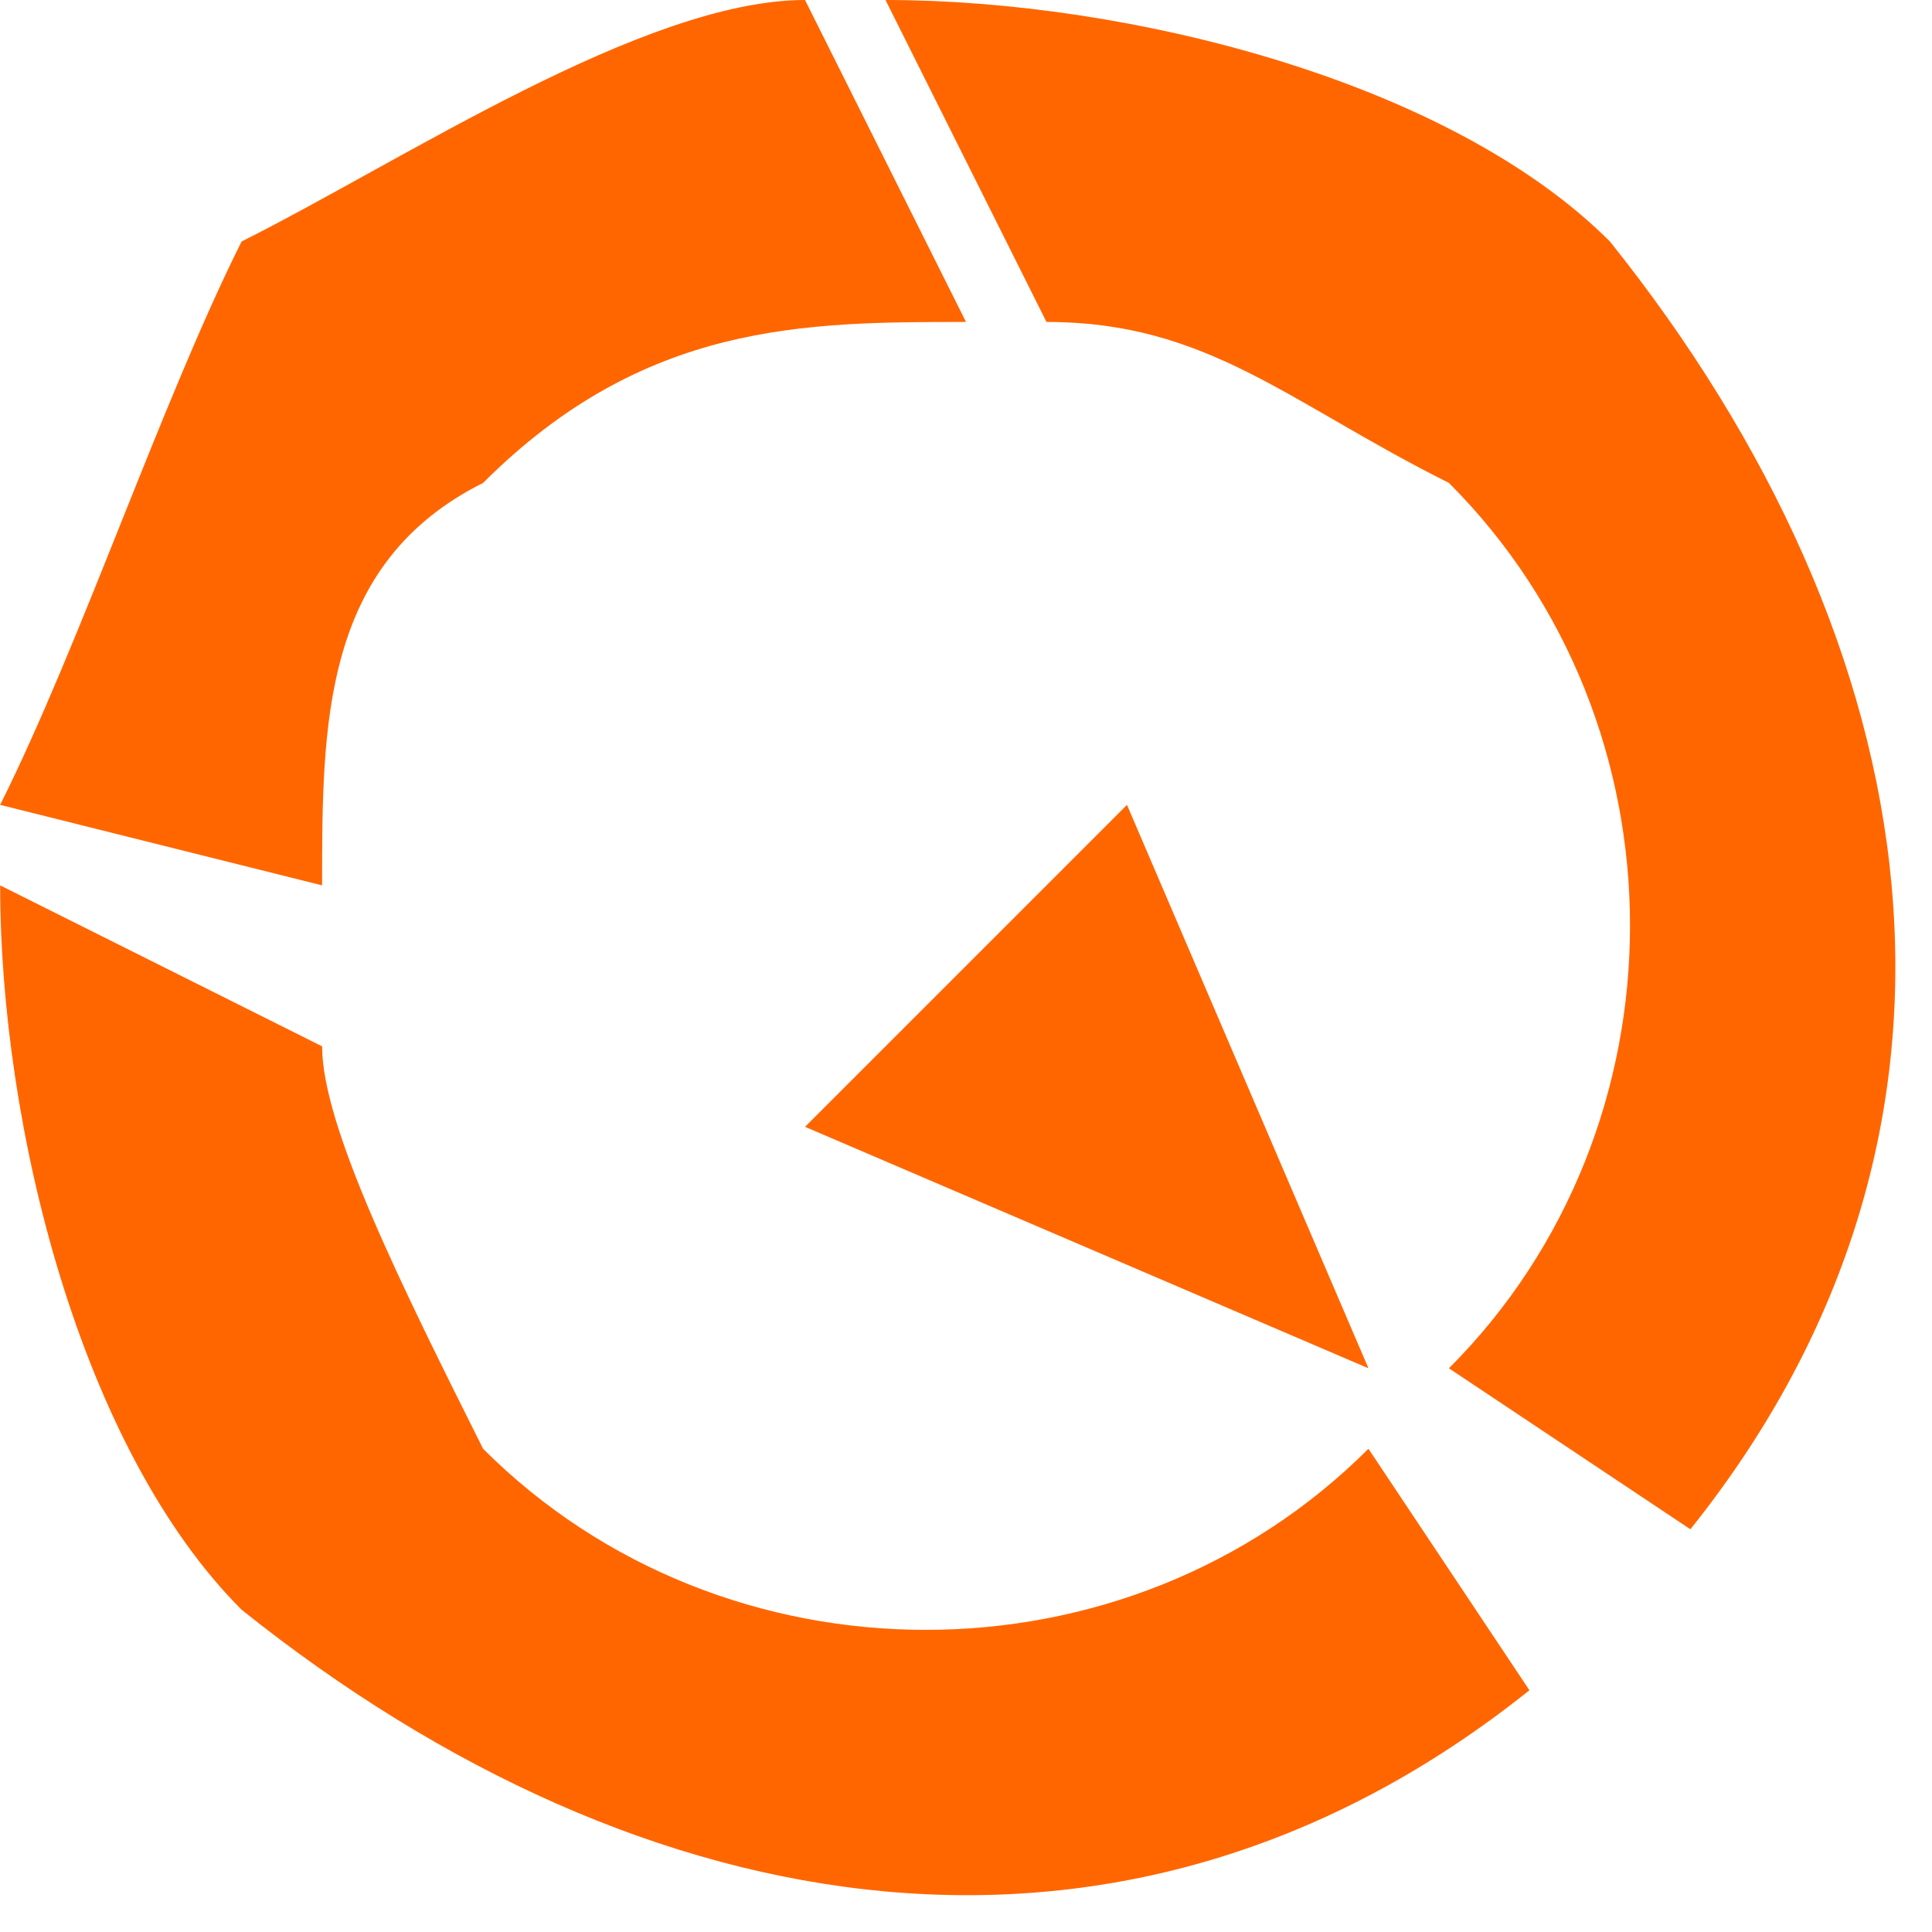 <?xml version="1.0" encoding="UTF-8"?>
<!DOCTYPE svg PUBLIC "-//W3C//DTD SVG 1.1//EN" "http://www.w3.org/Graphics/SVG/1.1/DTD/svg11.dtd">
<!-- Creator: CorelDRAW X8 -->
<svg xmlns="http://www.w3.org/2000/svg" xml:space="preserve" width="6.506mm" height="6.505mm" version="1.1" style="shape-rendering:geometricPrecision; text-rendering:geometricPrecision; image-rendering:optimizeQuality; fill-rule:evenodd; clip-rule:evenodd"
viewBox="0 0 24 24"
 xmlns:xlink="http://www.w3.org/1999/xlink">
 <defs>
  <style type="text/css">
   <![CDATA[
    .fil0 {fill:#FF6600;fill-rule:nonzero}
   ]]>
  </style>
 </defs>
 <g id="Capa_x0020_1">
  <g id="_2795348871488">
   <path class="fil0" d="M20 3c-2,-2 -6,-3 -9,-3l2 4c2,0 3,1 5,2 3,3 3,8 0,11l3 2c4,-5 3,-11 -1,-16z"/>
   <path class="fil0" d="M17 18c-3,3 -8,3 -11,0 -1,-2 -2,-4 -2,-5l-4 -2c0,3 1,7 3,9 5,4 11,5 16,1l-2 -3z"/>
   <path class="fil0" d="M10 0c-2,0 -5,2 -7,3 -1,2 -2,5 -3,7l4 1c0,-2 0,-4 2,-5 2,-2 4,-2 6,-2l-2 -4z"/>
   <path class="fil0" d="M10 14c1,-1 1,-1 2,-2 1,-1 1,-1 2,-2l0 0 3 7 -7 -3 0 0z"/>
  </g>
 </g>
</svg>
